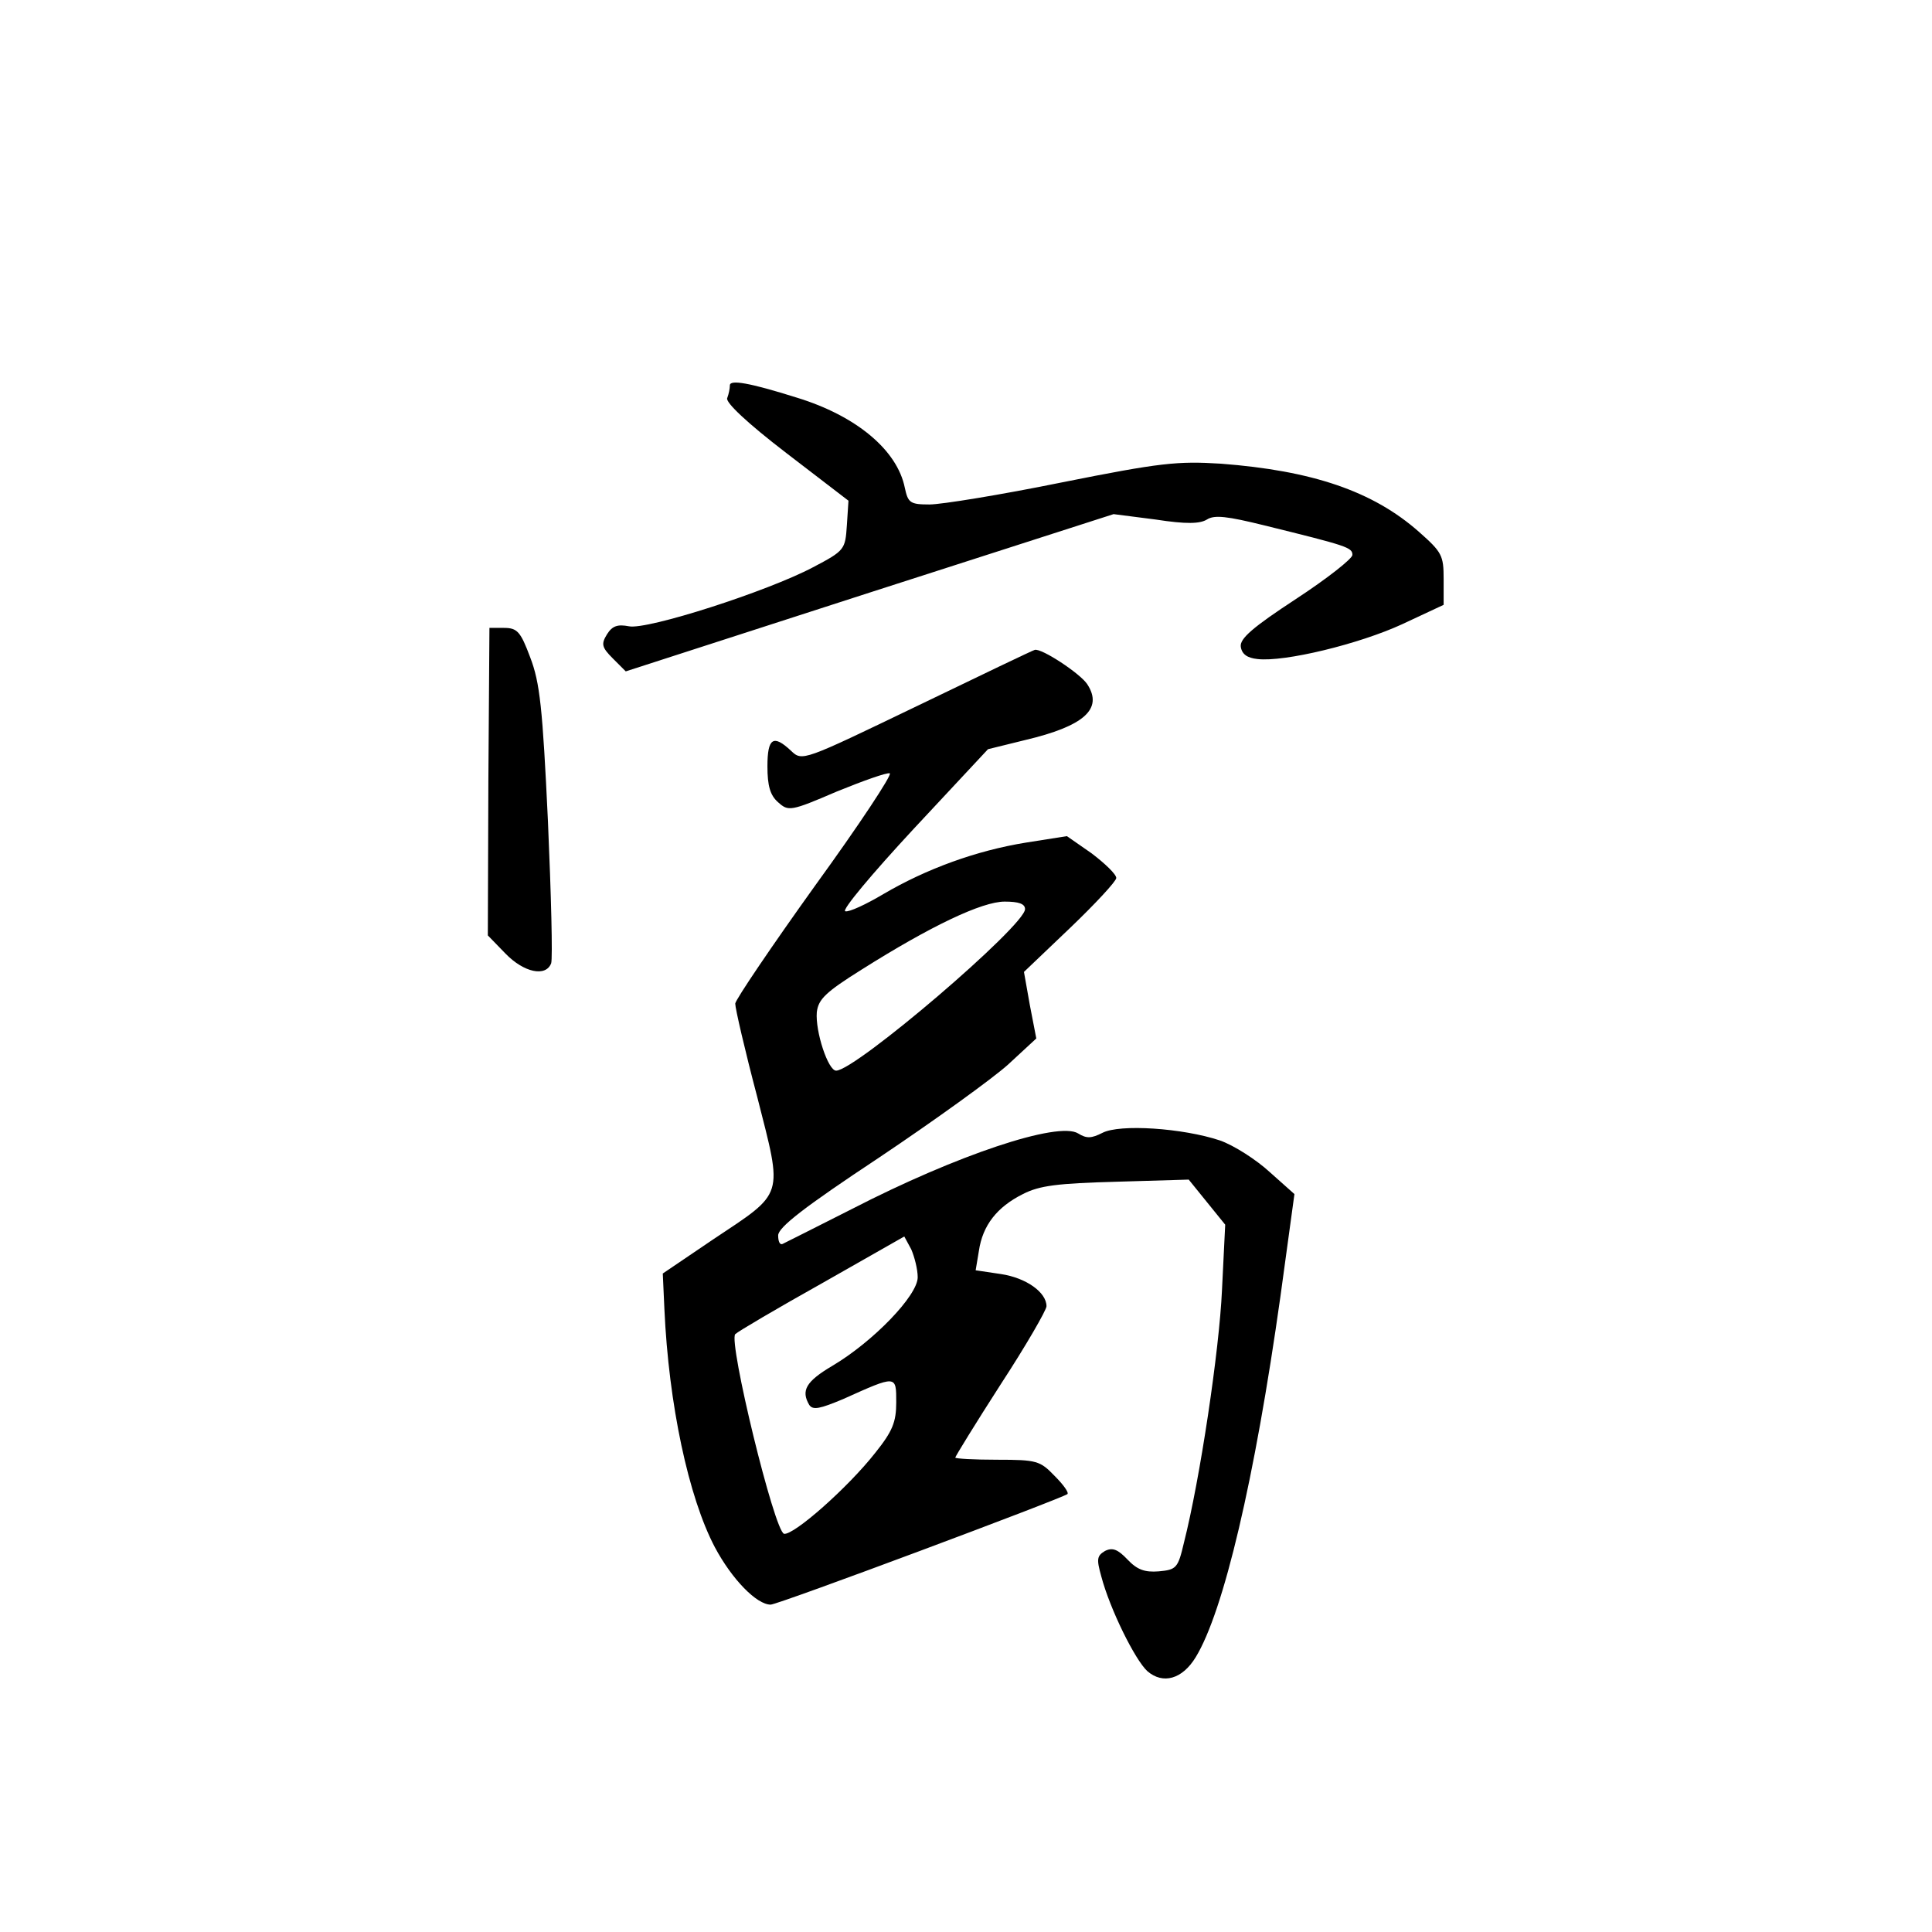 <?xml version="1.0" standalone="no"?>
<!DOCTYPE svg PUBLIC "-//W3C//DTD SVG 20010904//EN"
 "http://www.w3.org/TR/2001/REC-SVG-20010904/DTD/svg10.dtd">
<svg version="1.0" xmlns="http://www.w3.org/2000/svg"
 width="360pt" height="360pt" viewBox="0 0 360 360"
 preserveAspectRatio="xMidYMid meet">
<g transform="translate(0,360) scale(0.1,-0.1)"
fill="#000000" stroke="none">
<path d="M1360 2882 c0 -6 -2 -16 -5 -24 -3 -8 37 -46 110 -102 l116 -89 -3
-46 c-3 -45 -4 -47 -63 -78 -85 -45 -309 -117 -343 -110 -21 4 -31 1 -41 -15
-11 -18 -10 -24 11 -45 l24 -24 455 147 454 146 78 -10 c58 -9 83 -8 96 0 14
9 38 6 107 -11 154 -38 164 -41 164 -55 0 -7 -47 -44 -105 -82 -81 -53 -105
-74 -103 -89 2 -14 12 -21 31 -23 50 -6 190 28 270 65 l77 36 0 48 c0 44 -3
50 -46 88 -86 76 -199 114 -369 127 -81 5 -112 2 -297 -35 -113 -23 -224 -41
-246 -41 -36 0 -40 3 -46 31 -14 70 -90 134 -201 168 -89 28 -125 34 -125 23z"/>
<path d="M910 2143 l-1 -286 33 -34 c34 -35 75 -44 85 -18 3 9 0 128 -6 265
-10 212 -15 258 -33 305 -18 48 -24 55 -49 55 l-27 0 -2 -287z"/>
<path d="M1710 2285 c-214 -103 -215 -104 -236 -84 -33 31 -44 24 -44 -29 0
-36 5 -54 20 -67 19 -17 23 -17 109 20 49 20 94 36 99 34 5 -2 -57 -96 -139
-209 -81 -113 -148 -212 -149 -220 0 -9 18 -87 41 -174 48 -189 52 -176 -83
-266 l-93 -63 3 -66 c8 -178 45 -351 94 -444 32 -60 78 -107 104 -107 14 0
543 198 553 206 3 3 -8 18 -24 34 -27 28 -33 30 -107 30 -43 0 -78 2 -78 4 0
2 38 64 85 137 47 72 85 138 85 145 0 26 -38 53 -85 60 l-47 7 6 36 c7 48 34
82 82 106 31 16 65 20 174 23 l135 4 34 -42 34 -42 -6 -122 c-5 -112 -41 -353
-71 -471 -11 -47 -14 -50 -47 -53 -26 -2 -40 3 -58 22 -18 19 -28 23 -42 16
-15 -9 -16 -15 -7 -47 16 -61 63 -156 86 -177 29 -25 65 -15 90 26 52 85 110
331 158 673 l26 190 -46 41 c-25 23 -67 50 -93 59 -69 23 -187 31 -219 14 -20
-10 -29 -11 -45 -1 -37 23 -226 -40 -422 -141 -67 -34 -125 -63 -129 -65 -5
-2 -8 5 -8 16 0 15 49 53 188 145 103 69 211 147 240 173 l53 49 -12 62 -11
62 86 82 c47 45 86 87 86 93 0 7 -21 27 -46 46 l-46 32 -76 -12 c-93 -15 -186
-49 -266 -96 -32 -19 -64 -34 -71 -32 -7 2 50 70 127 153 l139 149 69 17 c110
26 146 58 116 104 -13 20 -86 68 -98 64 -2 0 -100 -47 -218 -104z m200 -379
c0 -31 -316 -301 -352 -301 -15 0 -39 73 -36 109 3 24 16 37 83 79 130 82 225
127 267 127 26 0 38 -4 38 -14z m-200 -686 c0 -34 -83 -120 -159 -165 -49 -29
-59 -46 -43 -73 7 -10 20 -7 63 11 100 45 99 45 99 -6 0 -37 -7 -54 -39 -94
-51 -65 -152 -154 -170 -151 -18 4 -104 358 -91 372 5 5 78 48 162 95 l153 87
13 -24 c6 -14 12 -37 12 -52z"/>
</g>
</svg>
